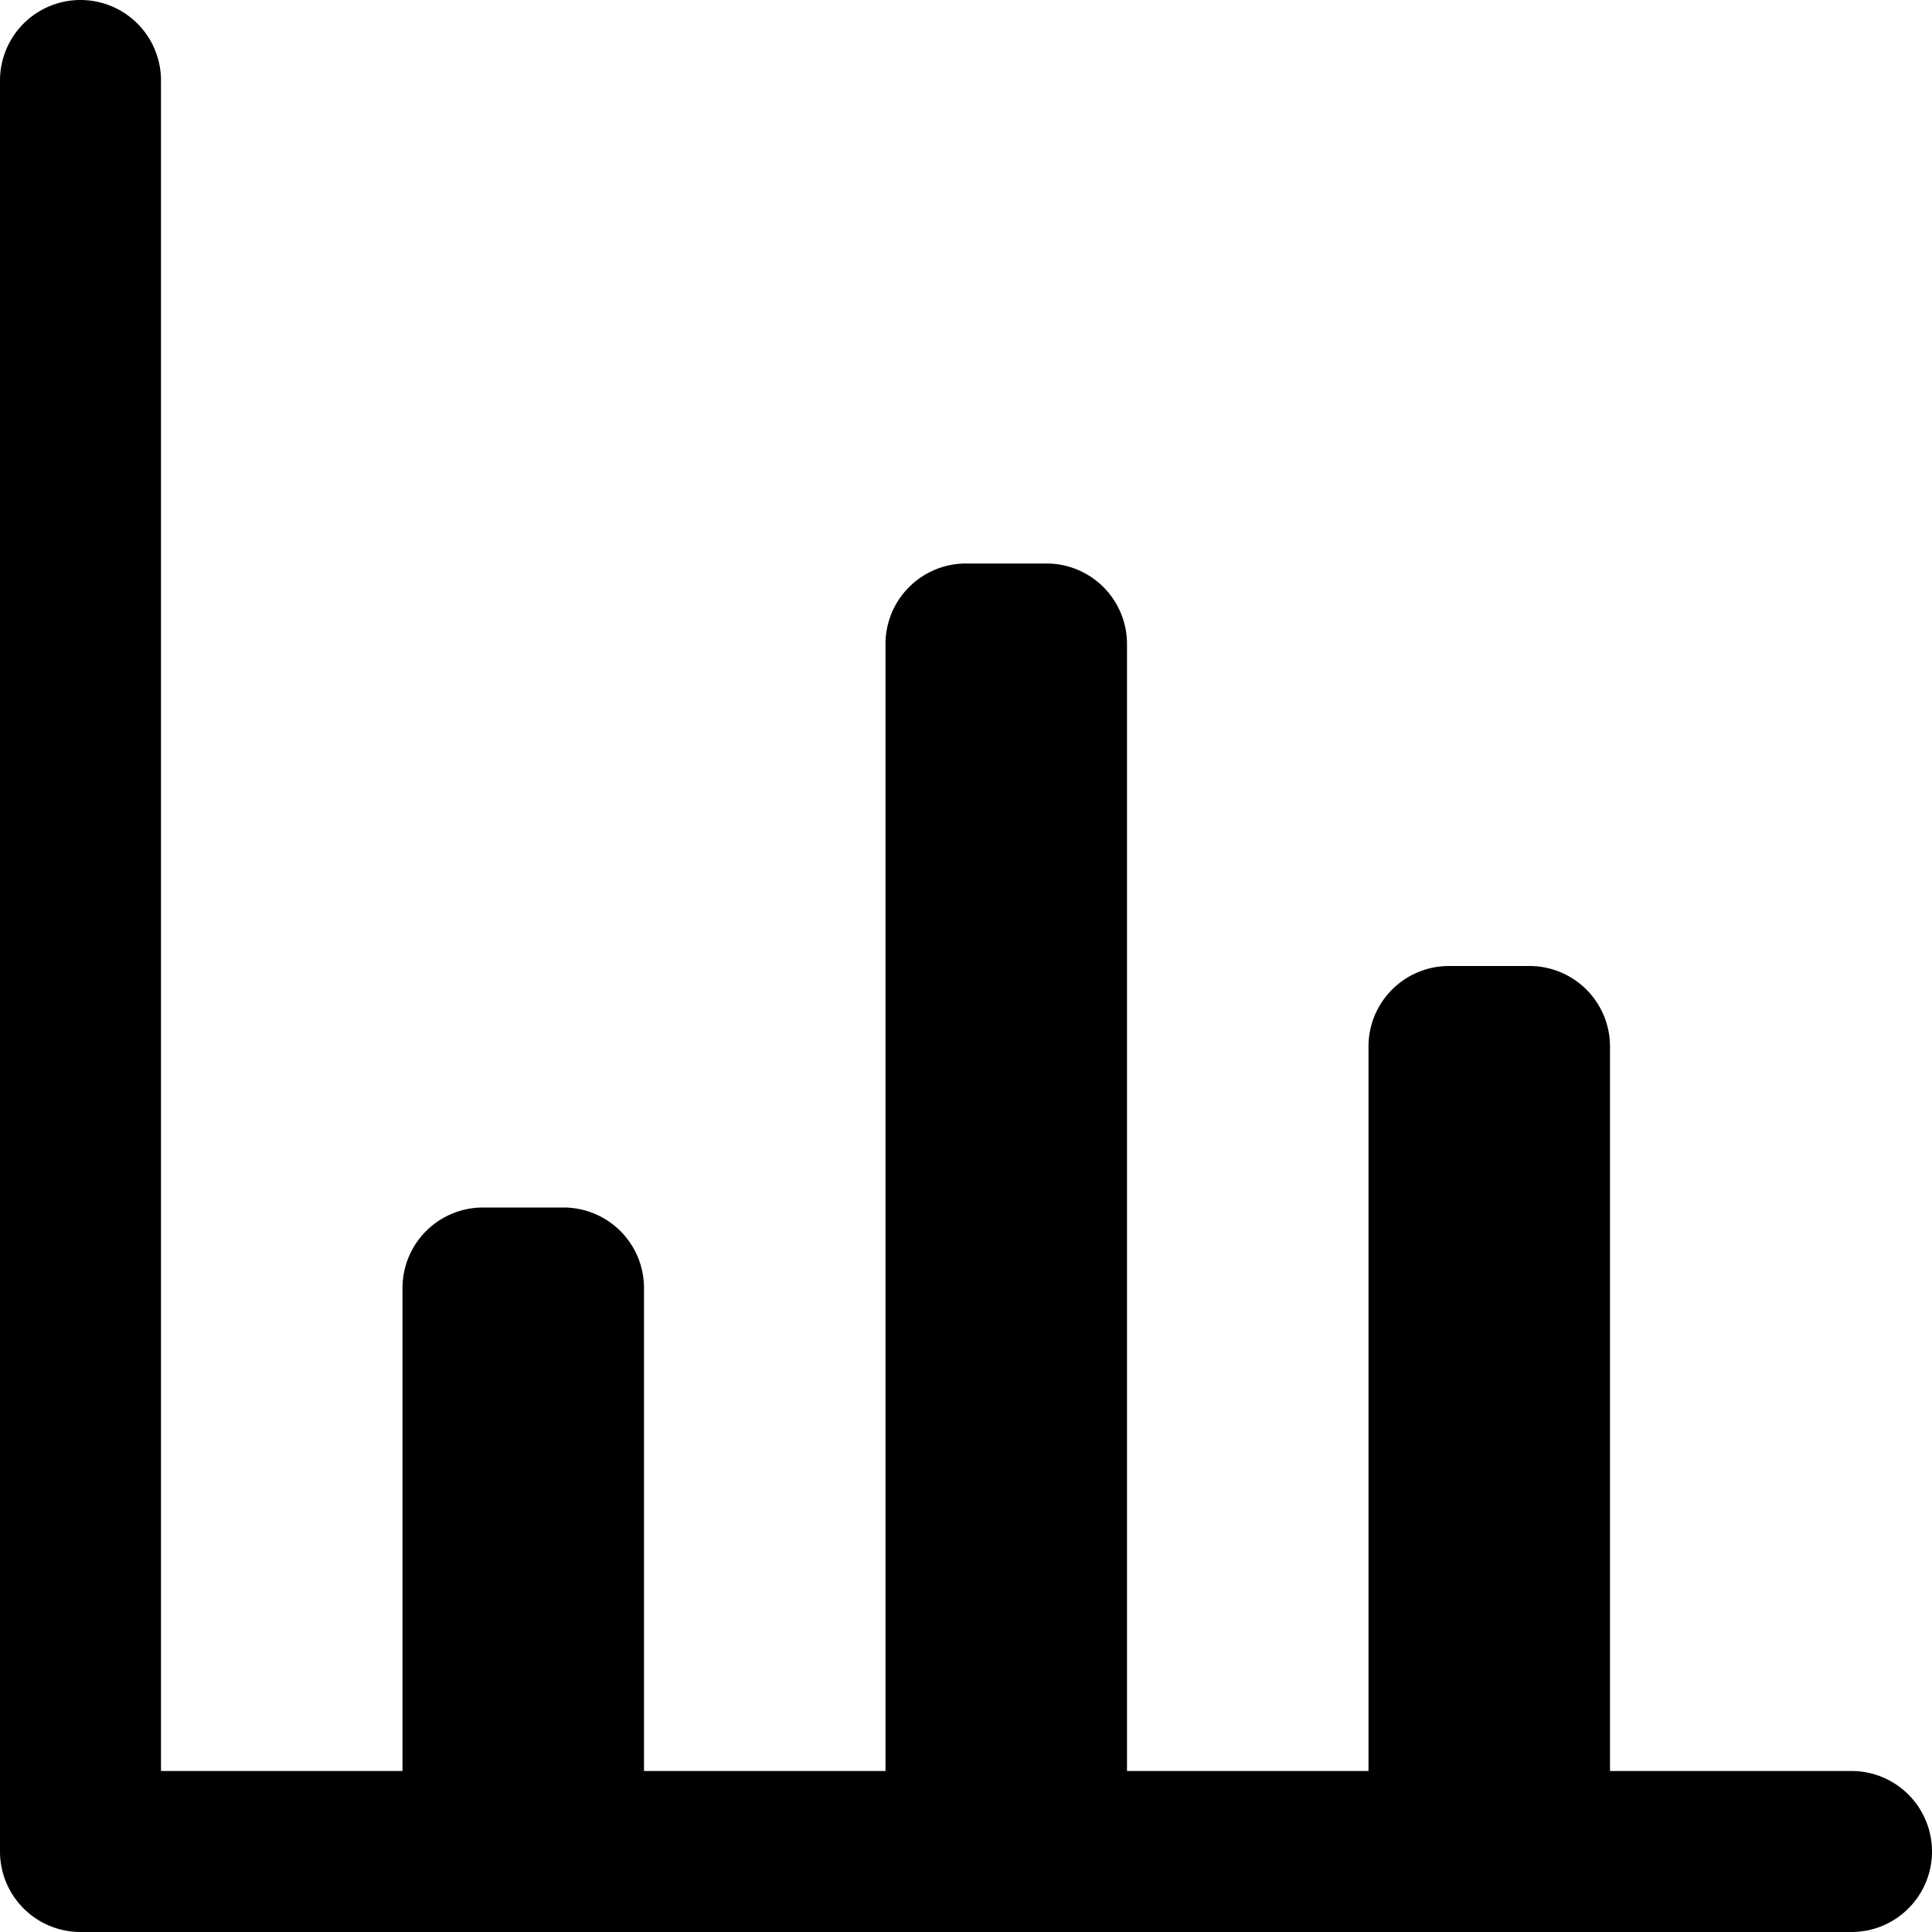 <svg id="Bar_Graph" data-name="Bar Graph" xmlns="http://www.w3.org/2000/svg" width="24" height="24" viewBox="0 0 24 24"><g id="Bar_Graph_-_24" data-name="Bar Graph - 24"><path d="M24,23a1,1,0,0,1-1,1H1a1,1,0,0,1-1-1V1A1,1,0,0,1,2,1V22H5V16a1,1,0,0,1,1-1H7a1,1,0,0,1,1,1v6h3V8a1,1,0,0,1,1-1h1a1,1,0,0,1,1,1V22h3V13a1,1,0,0,1,1-1h1a1,1,0,0,1,1,1v9h3A1,1,0,0,1,24,23Z"/></g></svg>